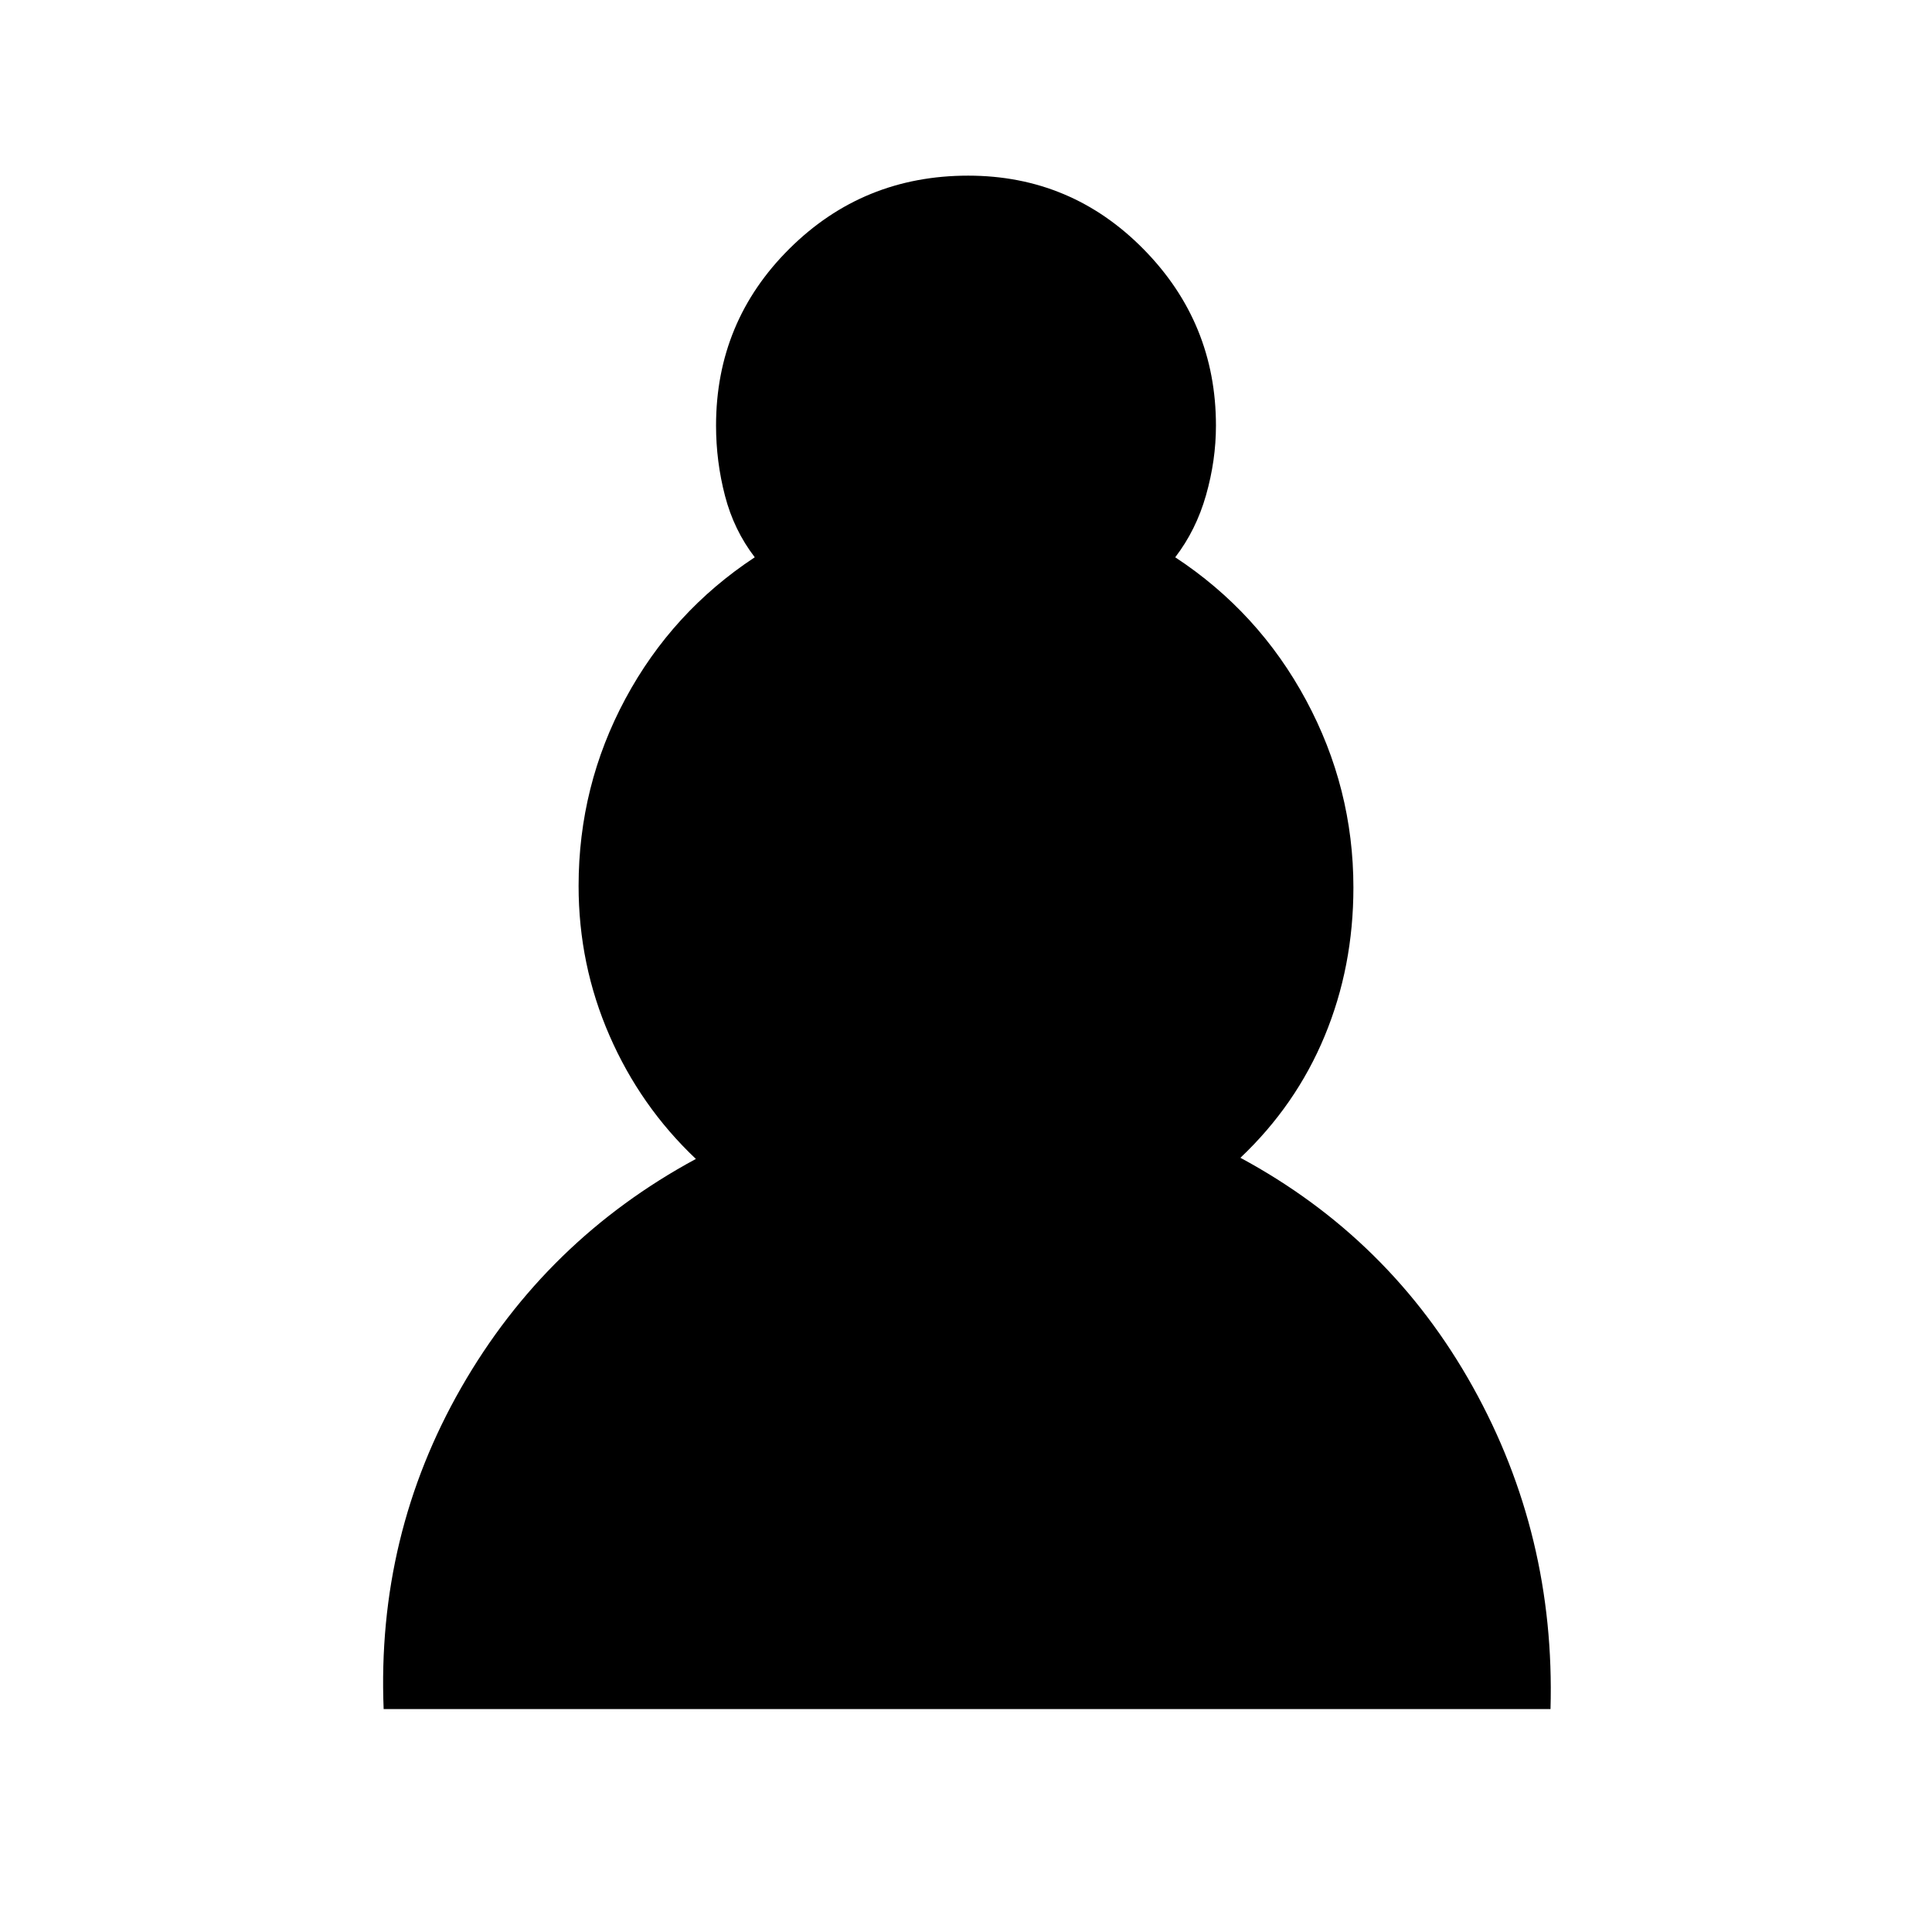 <svg xmlns="http://www.w3.org/2000/svg" height="20" viewBox="0 -960 960 960" width="20"><path d="M190.63-110.78q-3.46-86.39 38.56-159.73 42.03-73.34 116.59-113.62-27.61-26.13-42.94-61.32-15.34-35.2-15.34-74.34 0-49.71 23.26-93 23.27-43.29 64.28-70.3-10.37-13.5-14.8-30.57-4.44-17.08-4.44-34.86 0-51.72 36.53-87.96 36.52-36.24 88.74-36.24 51.15 0 87.14 36.52 35.99 36.53 35.99 87.68 0 17.28-4.94 34.61-4.93 17.32-15.3 30.82 41.48 27.27 65.01 70.99 23.53 43.72 23.53 93.1 0 39.37-14.27 73.77t-41.88 60.53q74.45 40.13 115.49 113.83 41.05 73.7 38.6 160.09H190.63Z"/></svg>
